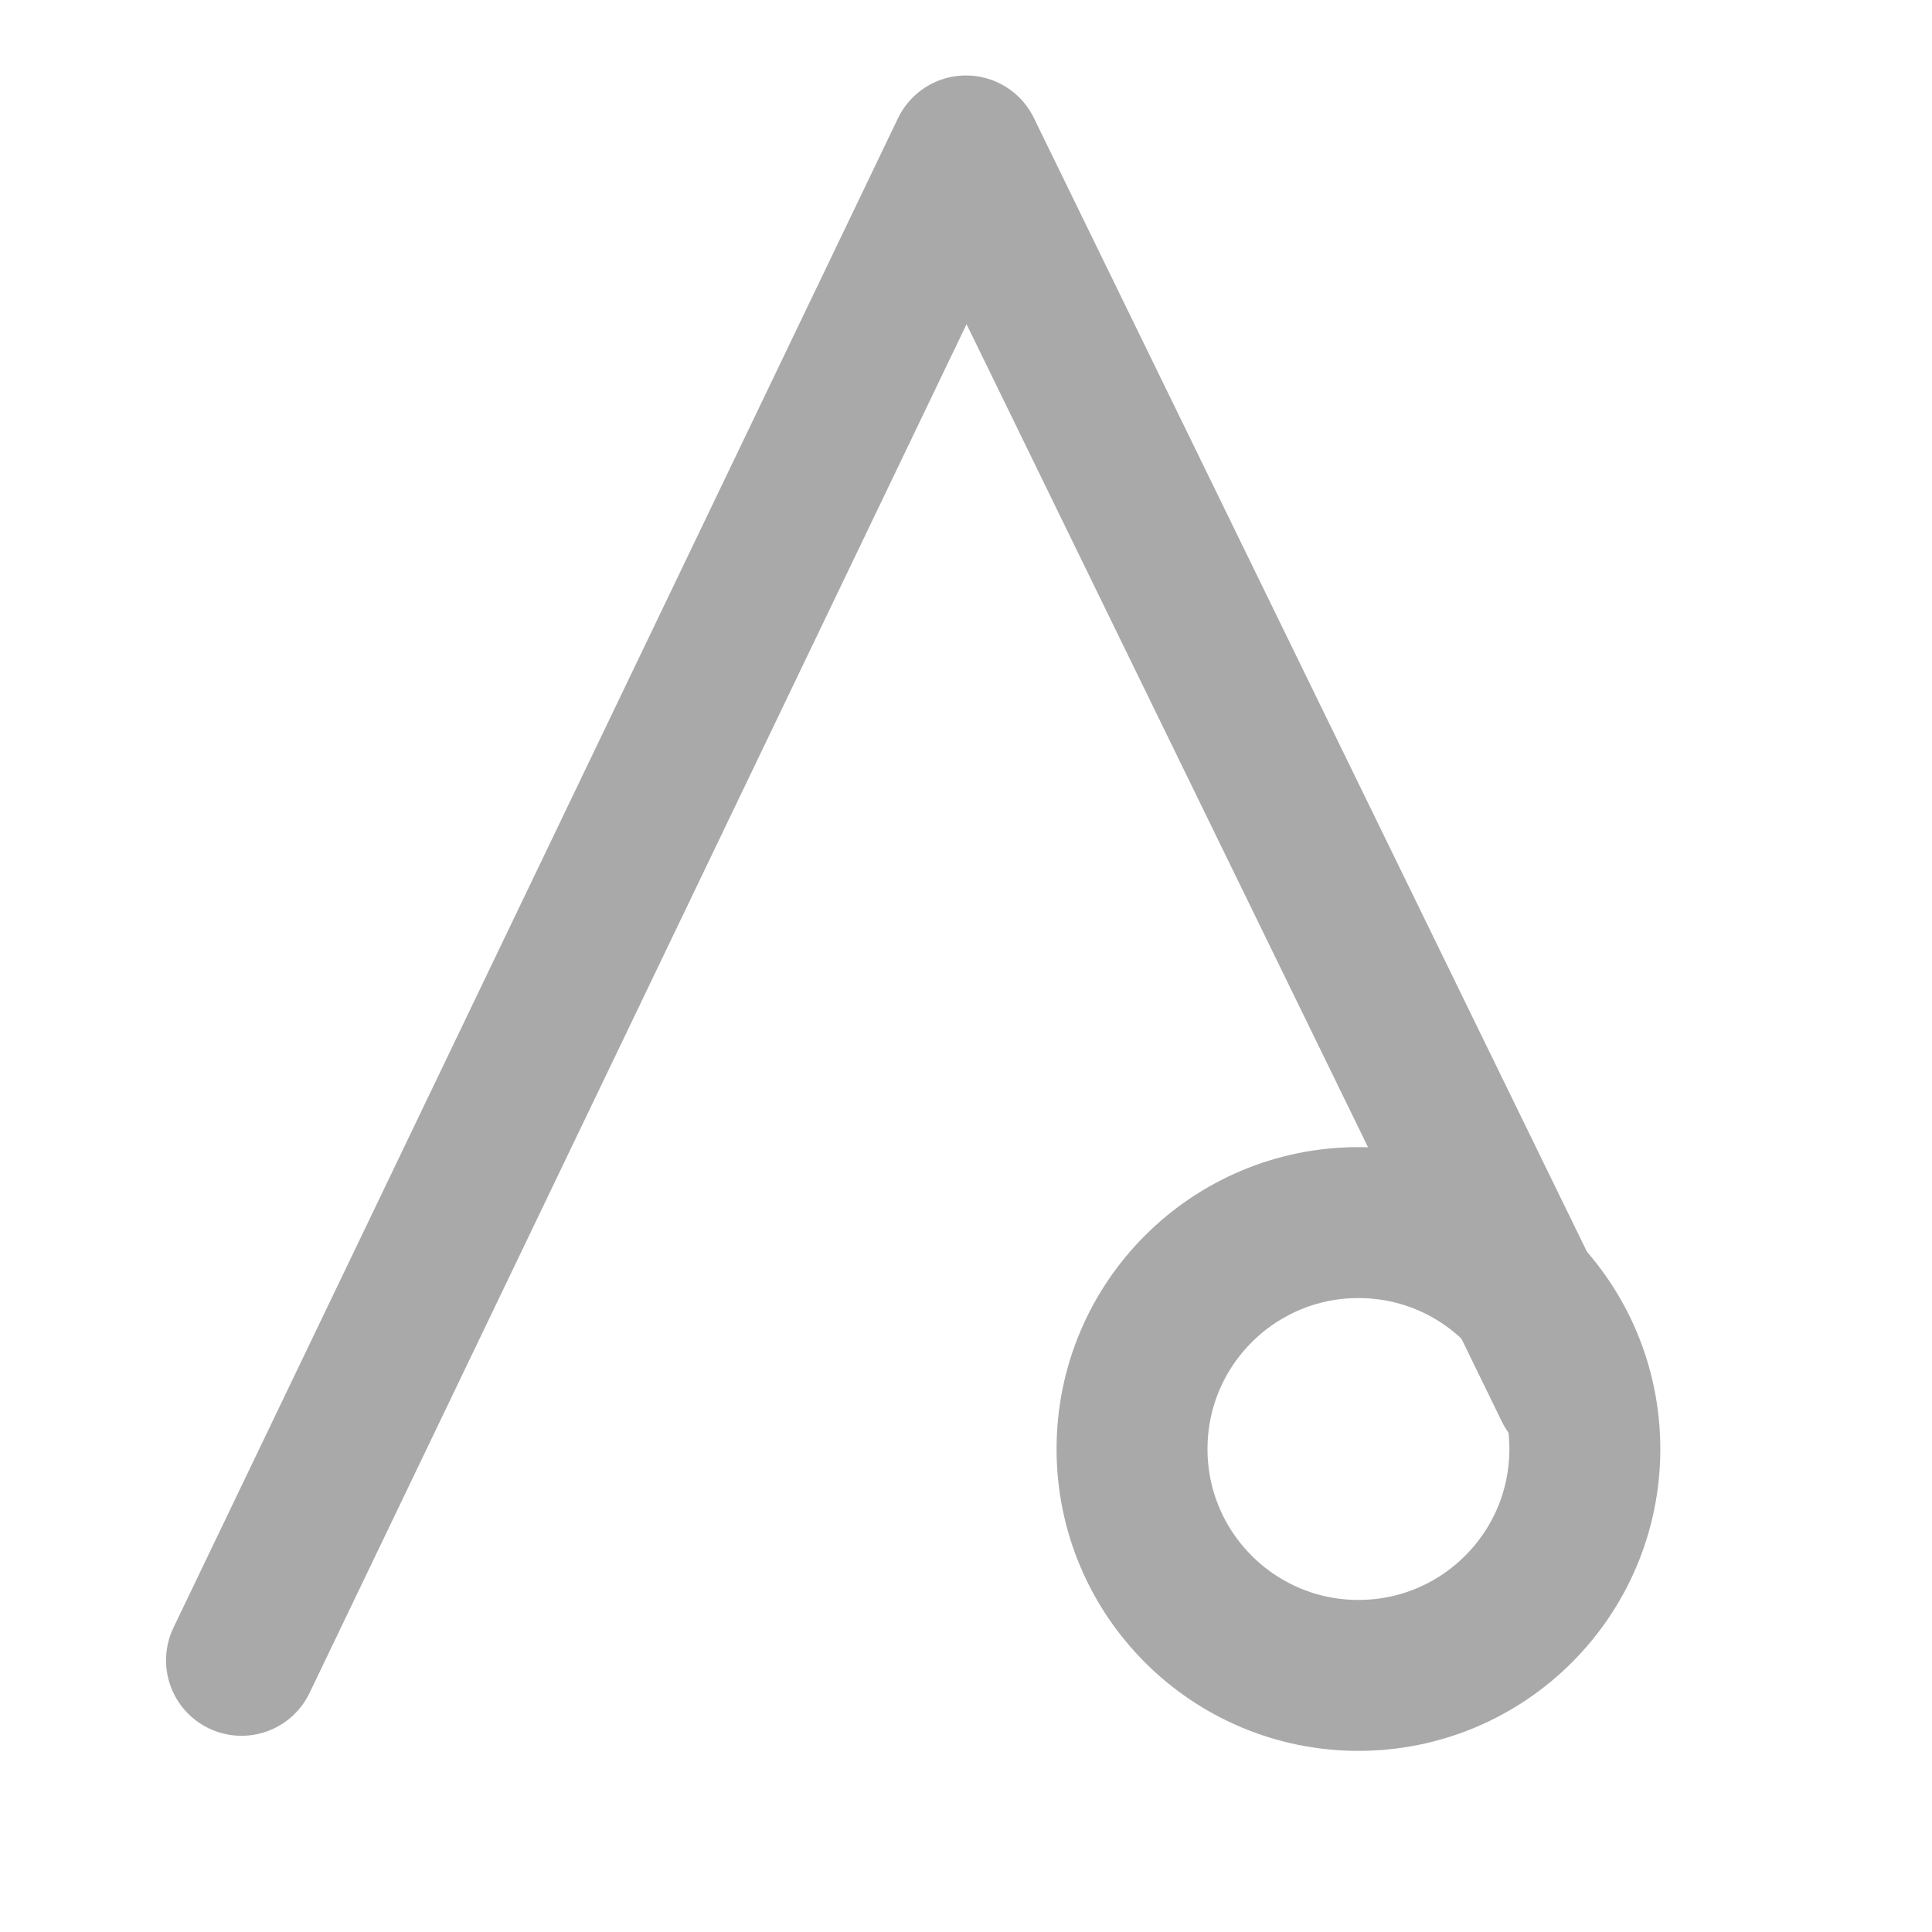 <svg width="64" height="64" xmlns="http://www.w3.org/2000/svg" version="1.1">
  <polyline points="8 55 32 5 52 46" stroke="#A9A9A9" stroke-width="5"
      stroke-linecap="round" fill="none" stroke-linejoin="round"/>
  <circle cx="45" cy="48" r="7.5" stroke="#A9A9A9" stroke-width="5" fill="none" />
</svg>
